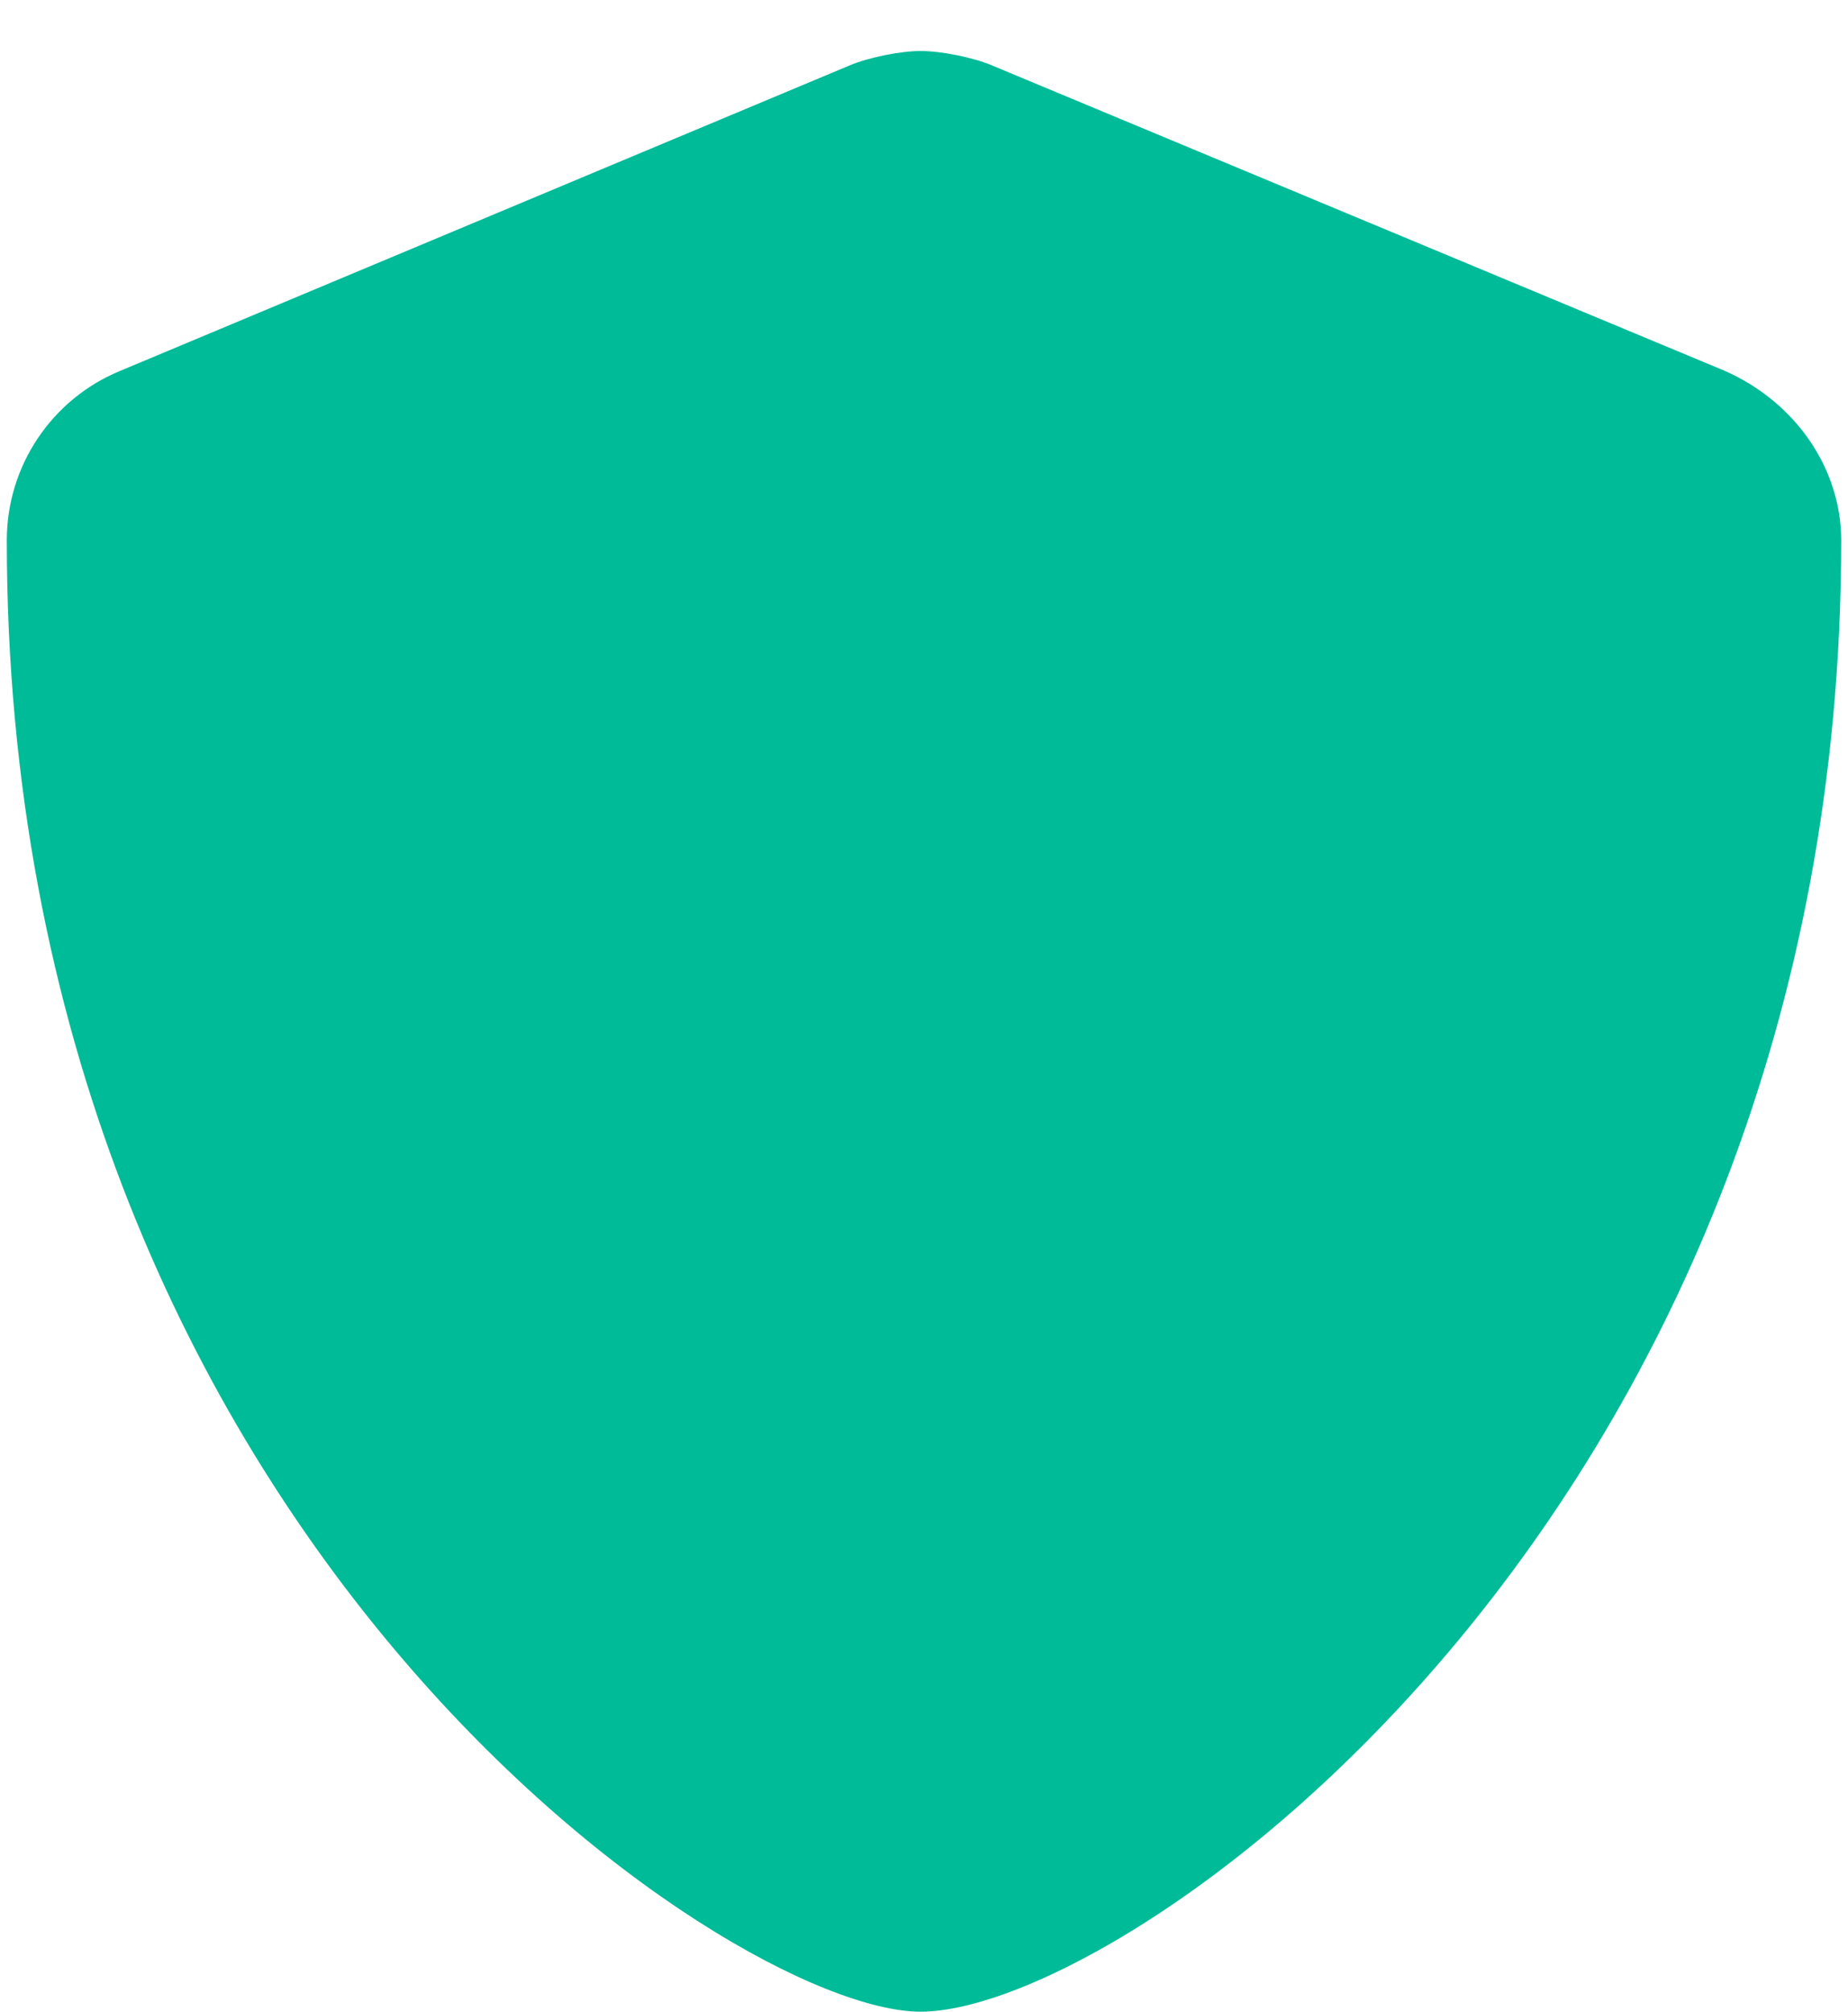 <svg xmlns="http://www.w3.org/2000/svg" width="34" height="37" viewBox="0 0 34 37" fill="none"><path d="M33.875 9.937C33.875 27.81 20.734 37 16.937 37C13.407 37 0.125 28.092 0.125 9.937C0.125 8.572 0.948 7.343 2.207 6.823L15.644 1.198C15.989 1.055 16.567 0.938 16.94 0.938C17.312 0.938 17.895 1.055 18.238 1.198L31.738 6.823C33.052 7.406 33.875 8.636 33.875 9.937Z" fill="#00BB98"></path></svg>